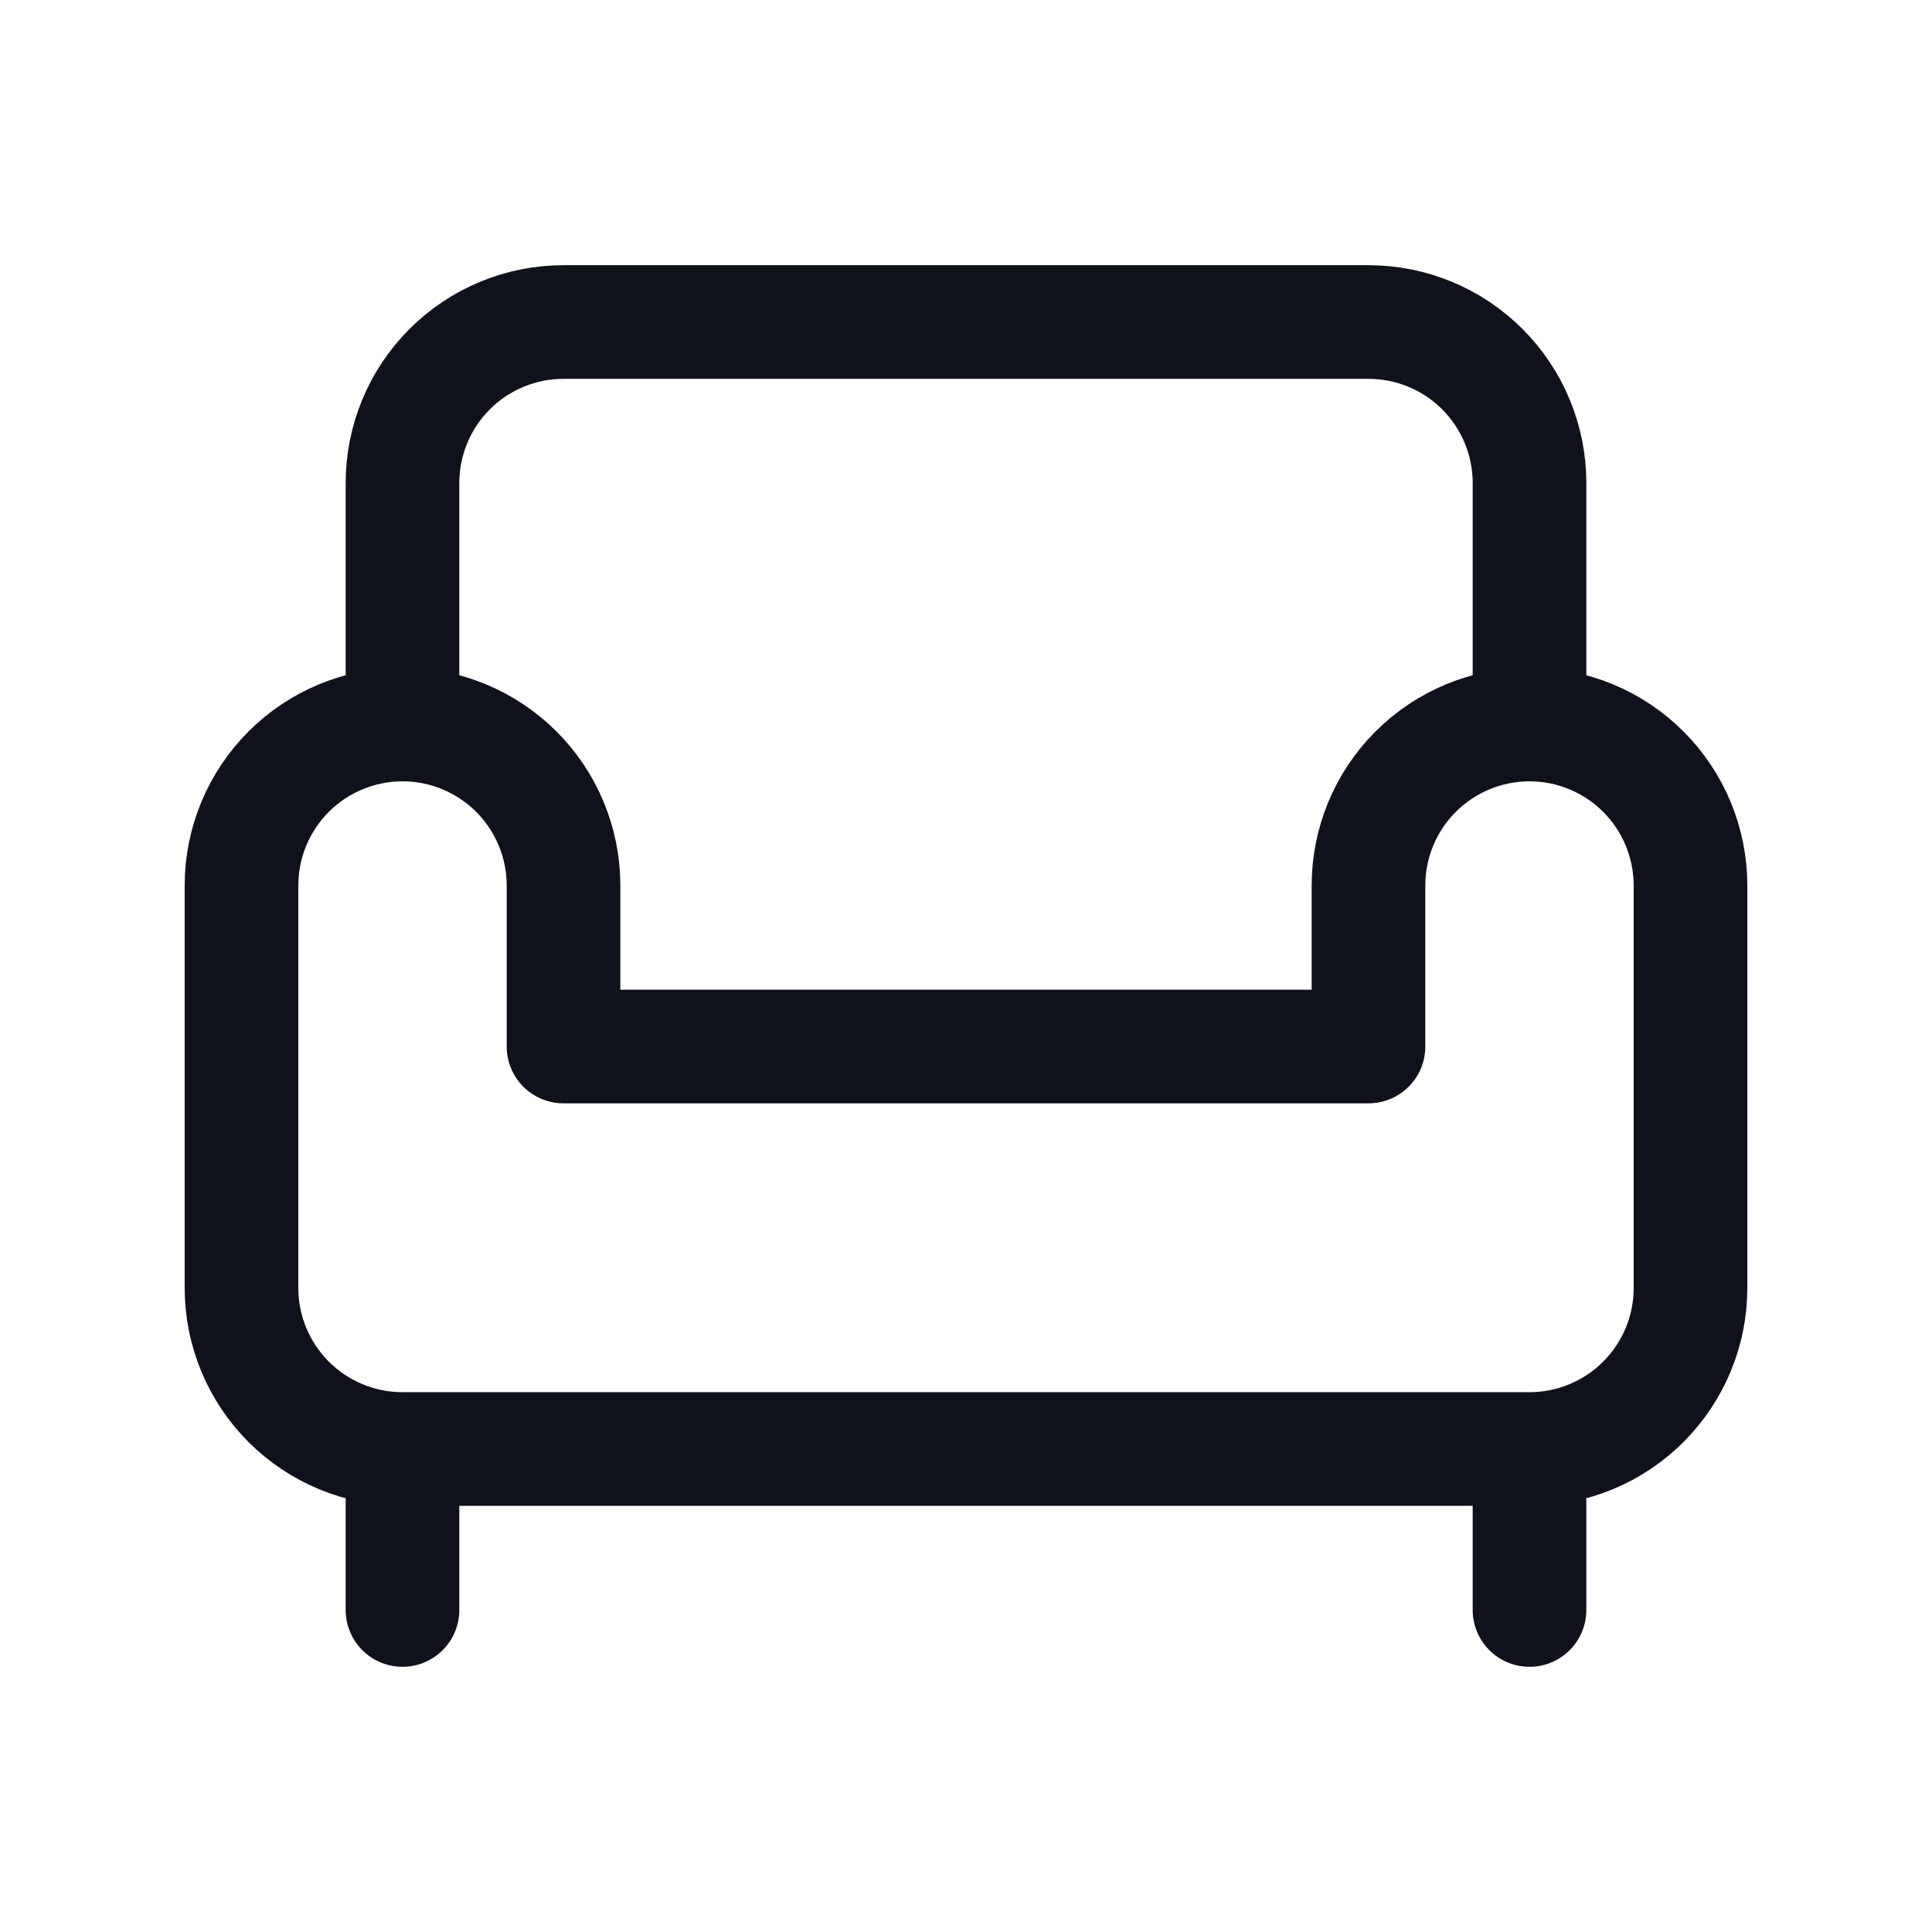 <svg width="34" height="34" viewBox="0 0 34 34" fill="none" xmlns="http://www.w3.org/2000/svg">
<path d="M26.917 12.75V8.5C26.917 7.749 26.618 7.028 26.087 6.497C25.555 5.965 24.835 5.667 24.083 5.667H9.917C9.165 5.667 8.445 5.965 7.913 6.497C7.382 7.028 7.083 7.749 7.083 8.5V12.75M26.917 12.75C27.668 12.75 28.389 13.049 28.92 13.58C29.451 14.111 29.75 14.832 29.75 15.583V22.667C29.75 23.418 29.451 24.139 28.92 24.67C28.389 25.201 27.668 25.5 26.917 25.5M26.917 12.75C26.165 12.75 25.445 13.049 24.913 13.58C24.382 14.111 24.083 14.832 24.083 15.583V18.417H9.917V15.583C9.917 14.832 9.618 14.111 9.087 13.58C8.555 13.049 7.835 12.75 7.083 12.75M7.083 12.75C6.332 12.75 5.611 13.049 5.08 13.58C4.549 14.111 4.25 14.832 4.25 15.583V22.667C4.25 23.418 4.549 24.139 5.08 24.67C5.611 25.201 6.332 25.5 7.083 25.5M7.083 25.5H26.917M7.083 25.5V28.333M26.917 25.5V28.333" stroke="#0F1319" stroke-width="2" stroke-linecap="round" stroke-linejoin="round"/>
</svg>
